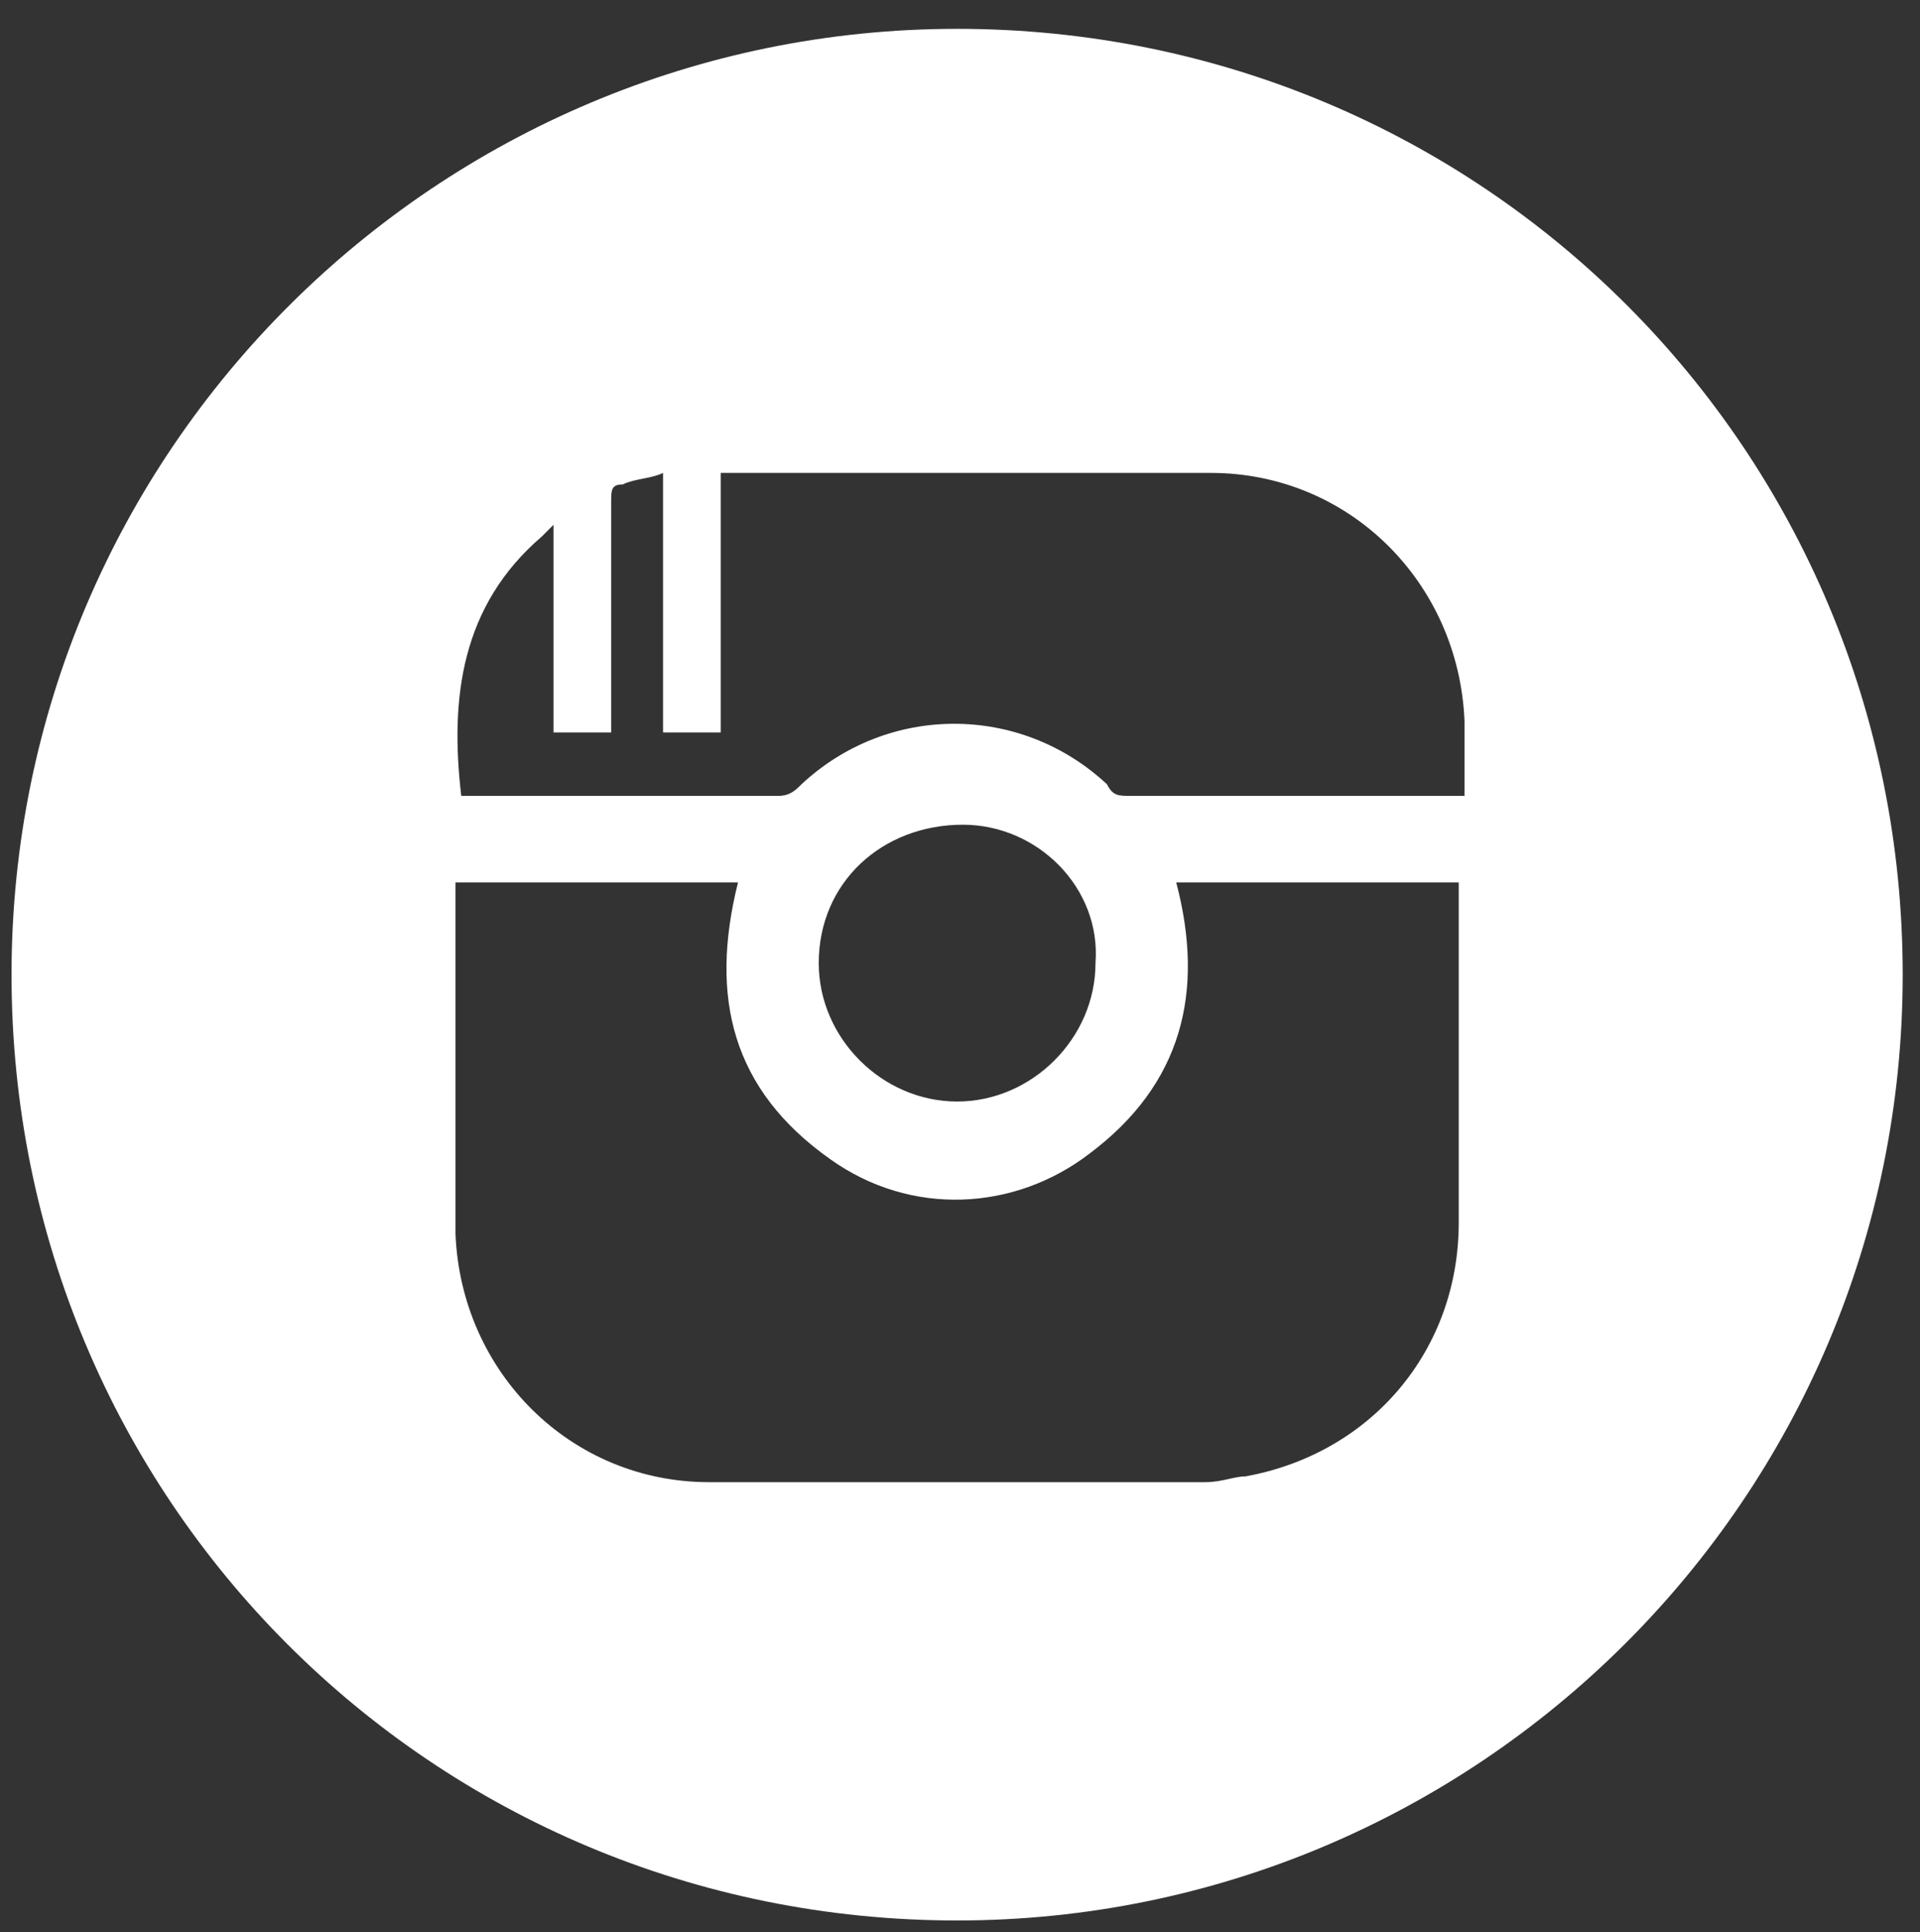 <?xml version="1.0" encoding="utf-8"?>
<!-- Generator: Adobe Illustrator 19.2.1, SVG Export Plug-In . SVG Version: 6.00 Build 0)  -->
<svg version="1.1" id="RAW_ICONS_-_SQUARE__x2F__ROUNDED__x2F__CIRCLE"
	 xmlns="http://www.w3.org/2000/svg" xmlns:xlink="http://www.w3.org/1999/xlink" x="0px" y="0px" viewBox="0 0 33.3 33.5"
	 style="enable-background:new 0 0 33.3 33.5;" xml:space="preserve">
<rect x="0" y="0" width="33.3" height="33.5" fill="#333333" stroke="none"/>
<style type="text/css">
	.st0{fill:#FFFFFF;}
</style>
<path class="st0" d="M16.6,0.5c-9,0-16.4,7.3-16.4,16.4s7.3,16.4,16.4,16.4c9,0,16.4-7.3,16.4-16.4S25.7,0.5,16.6,0.5z M25.3,15.5
	c0,1.9,0,3.8,0,5.7c0,2.2-1.5,4-3.7,4.4c-0.2,0-0.4,0.1-0.7,0.1c-2.9,0-5.7,0-8.6,0c-2.4,0-4.3-1.9-4.4-4.3c0-2,0-3.9,0-5.9
	c0,0,0-0.1,0-0.2c1.6,0,3.3,0,4.9,0c-0.5,2-0.1,3.6,1.6,4.8c1.4,1,3.2,0.9,4.5-0.1c1.6-1.2,2-2.8,1.5-4.7c1.6,0,3.2,0,4.9,0
	C25.3,15.4,25.3,15.5,25.3,15.5z M14.2,16.7c0-1.4,1.1-2.4,2.5-2.4c1.3,0,2.4,1.1,2.3,2.4c0,1.3-1.1,2.4-2.4,2.4
	C15.3,19.1,14.2,18,14.2,16.7z M25,13.8c-1.8,0-3.6,0-5.4,0c-0.2,0-0.3,0-0.4-0.2c-1.5-1.4-3.8-1.4-5.3,0c-0.1,0.1-0.2,0.2-0.4,0.2
	c-1.8,0-3.6,0-5.3,0c-0.1,0-0.2,0-0.2,0C7.8,12.1,8,10.5,9.4,9.3c0.1-0.1,0.1-0.1,0.2-0.2c0,0.7,0,1.2,0,1.8c0,0.6,0,1.2,0,1.8
	c0.3,0,0.6,0,1,0c0-0.1,0-0.2,0-0.3c0-1.2,0-2.4,0-3.7c0-0.2,0-0.3,0.2-0.3c0.2-0.1,0.5-0.1,0.7-0.2c0,1.5,0,3,0,4.5
	c0.3,0,0.6,0,1,0c0-1.5,0-3,0-4.5c0.1,0,0.2,0,0.3,0c2.7,0,5.4,0,8.2,0c2.4,0,4.3,1.9,4.4,4.3c0,0.4,0,0.8,0,1.3
	C25.2,13.8,25.1,13.8,25,13.8z"/>
</svg>
